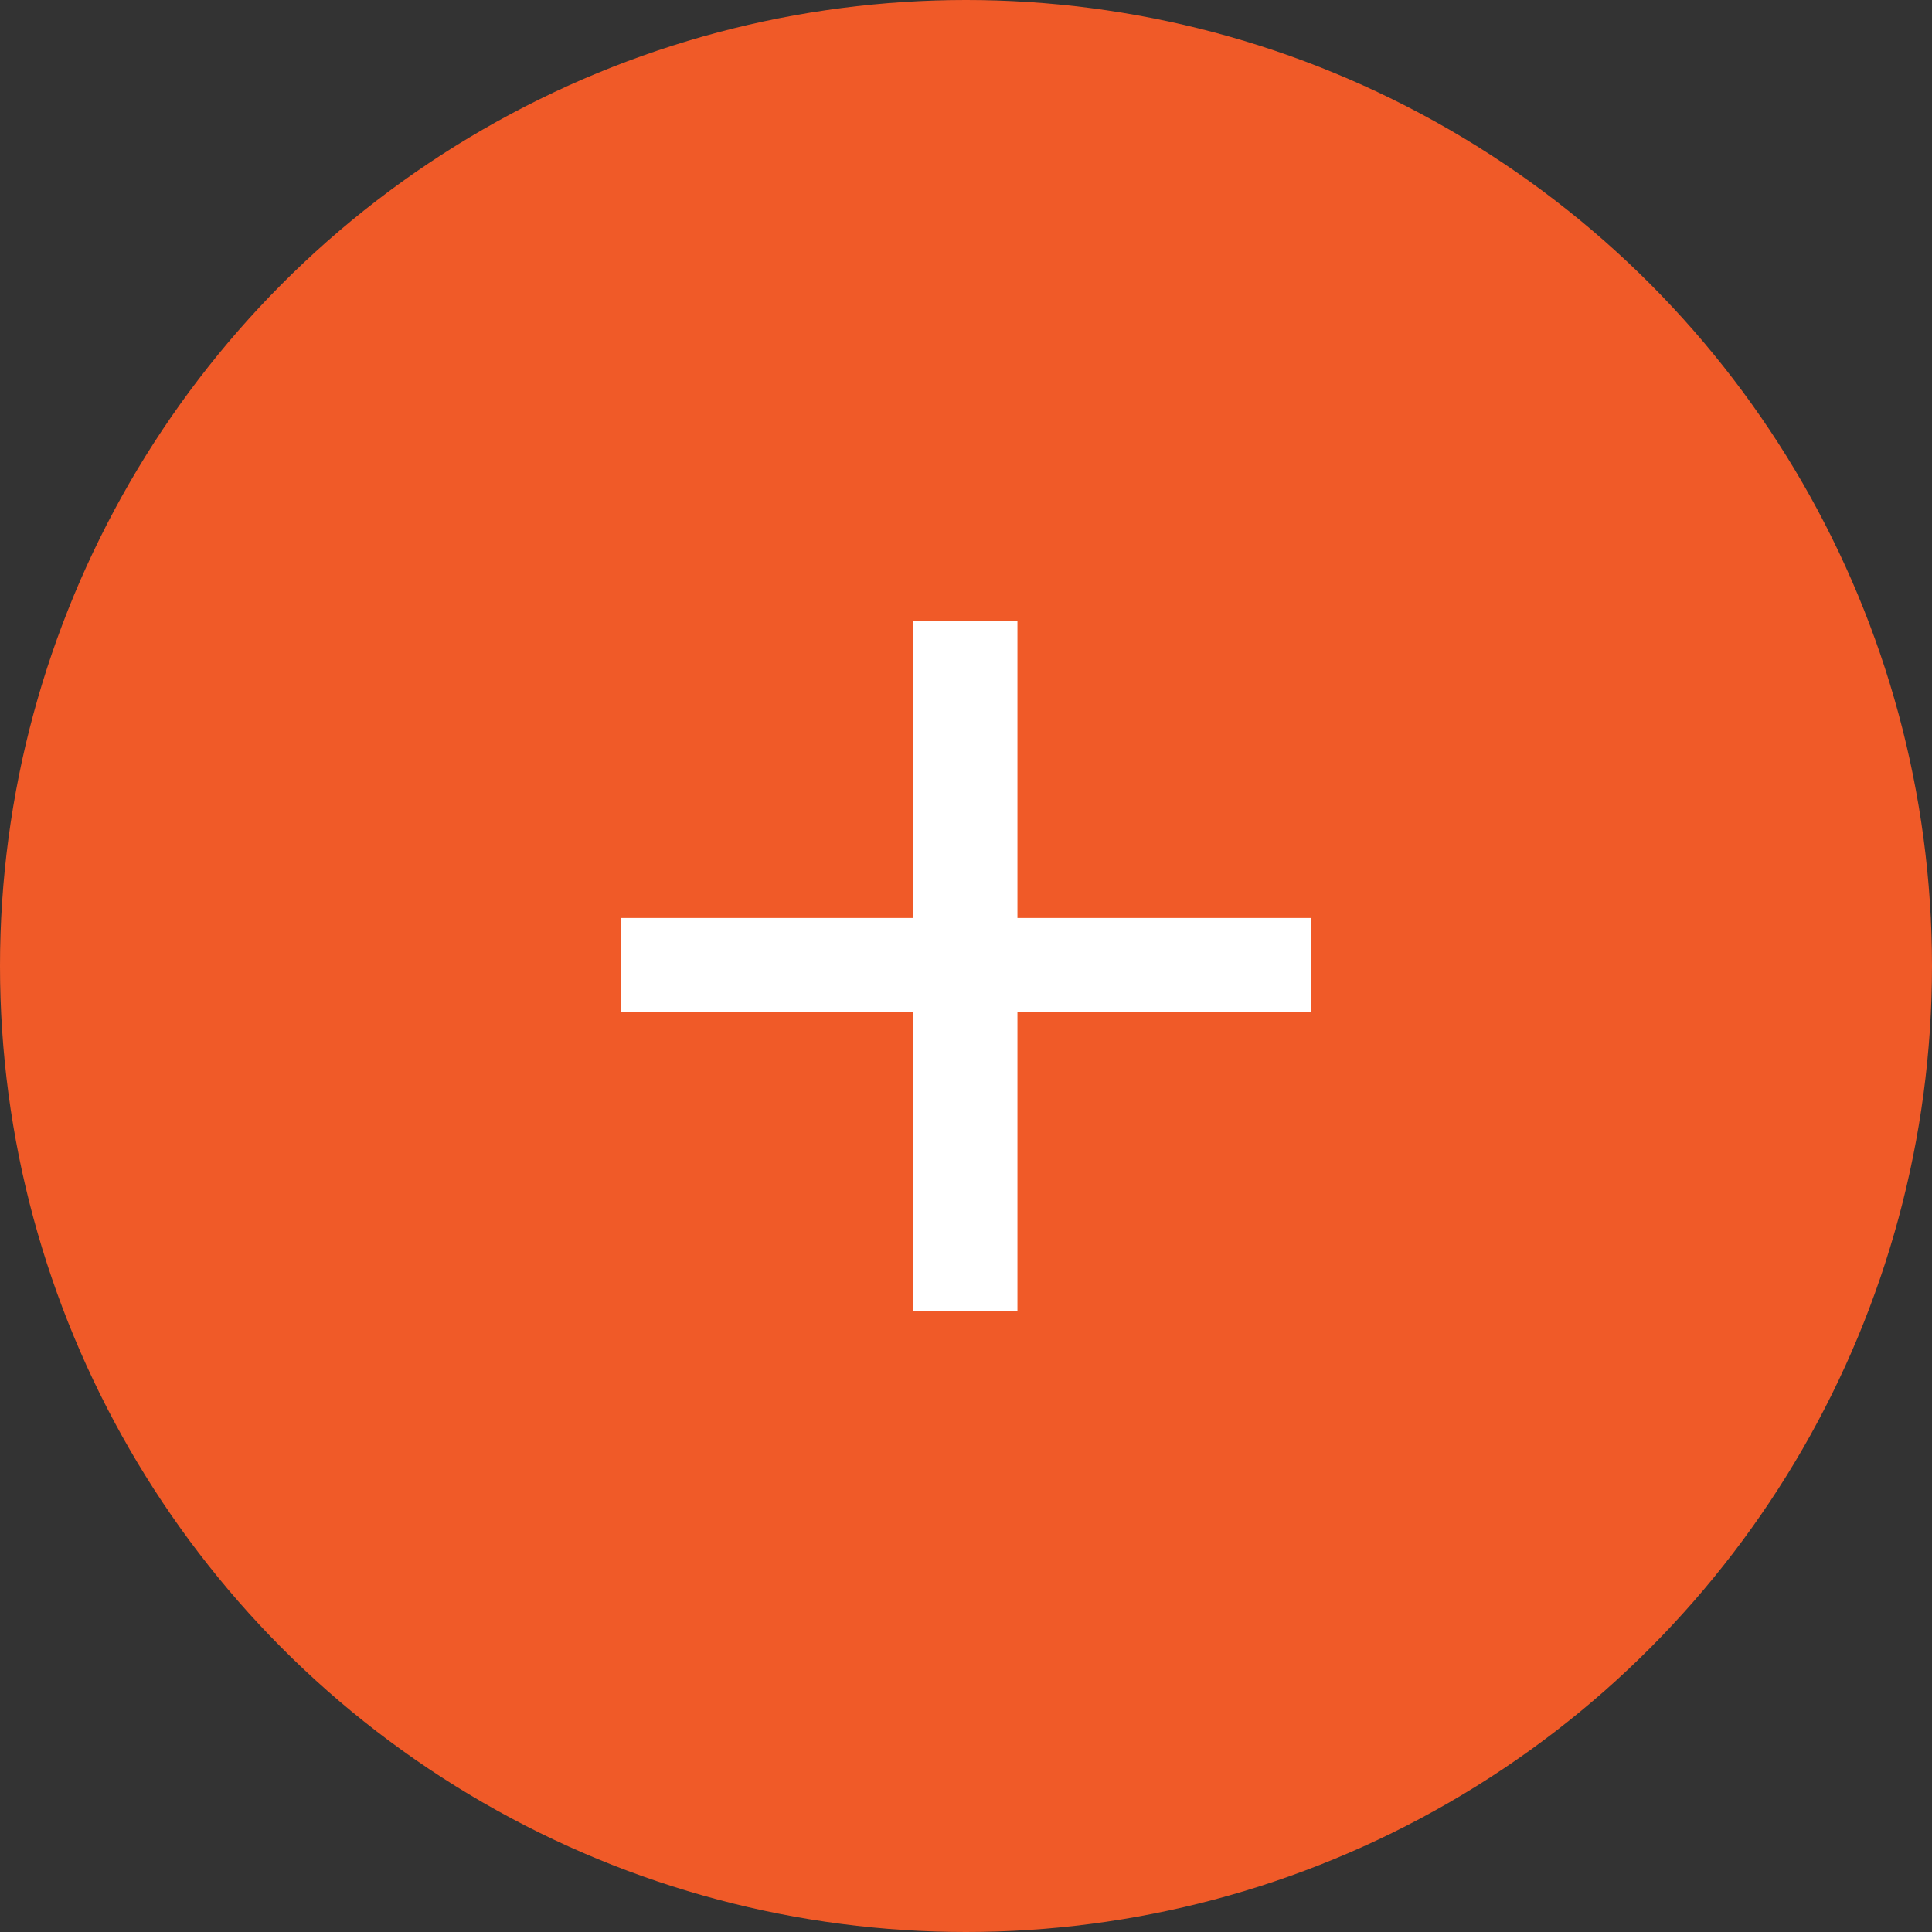 <svg width="40" height="40" viewBox="0 0 40 40" fill="none" xmlns="http://www.w3.org/2000/svg">
<rect x="0" y="0" width="40" height="40" fill="#333333" stroke="none"/>
<circle cx="20" cy="20" r="20" fill="#F05A28"/>
<path d="M27.143 20.95H21.065V27.143H18.905V20.95H12.857V19.006H18.905V12.857H21.065V19.006H27.143V20.95Z" fill="white"/>
</svg>
